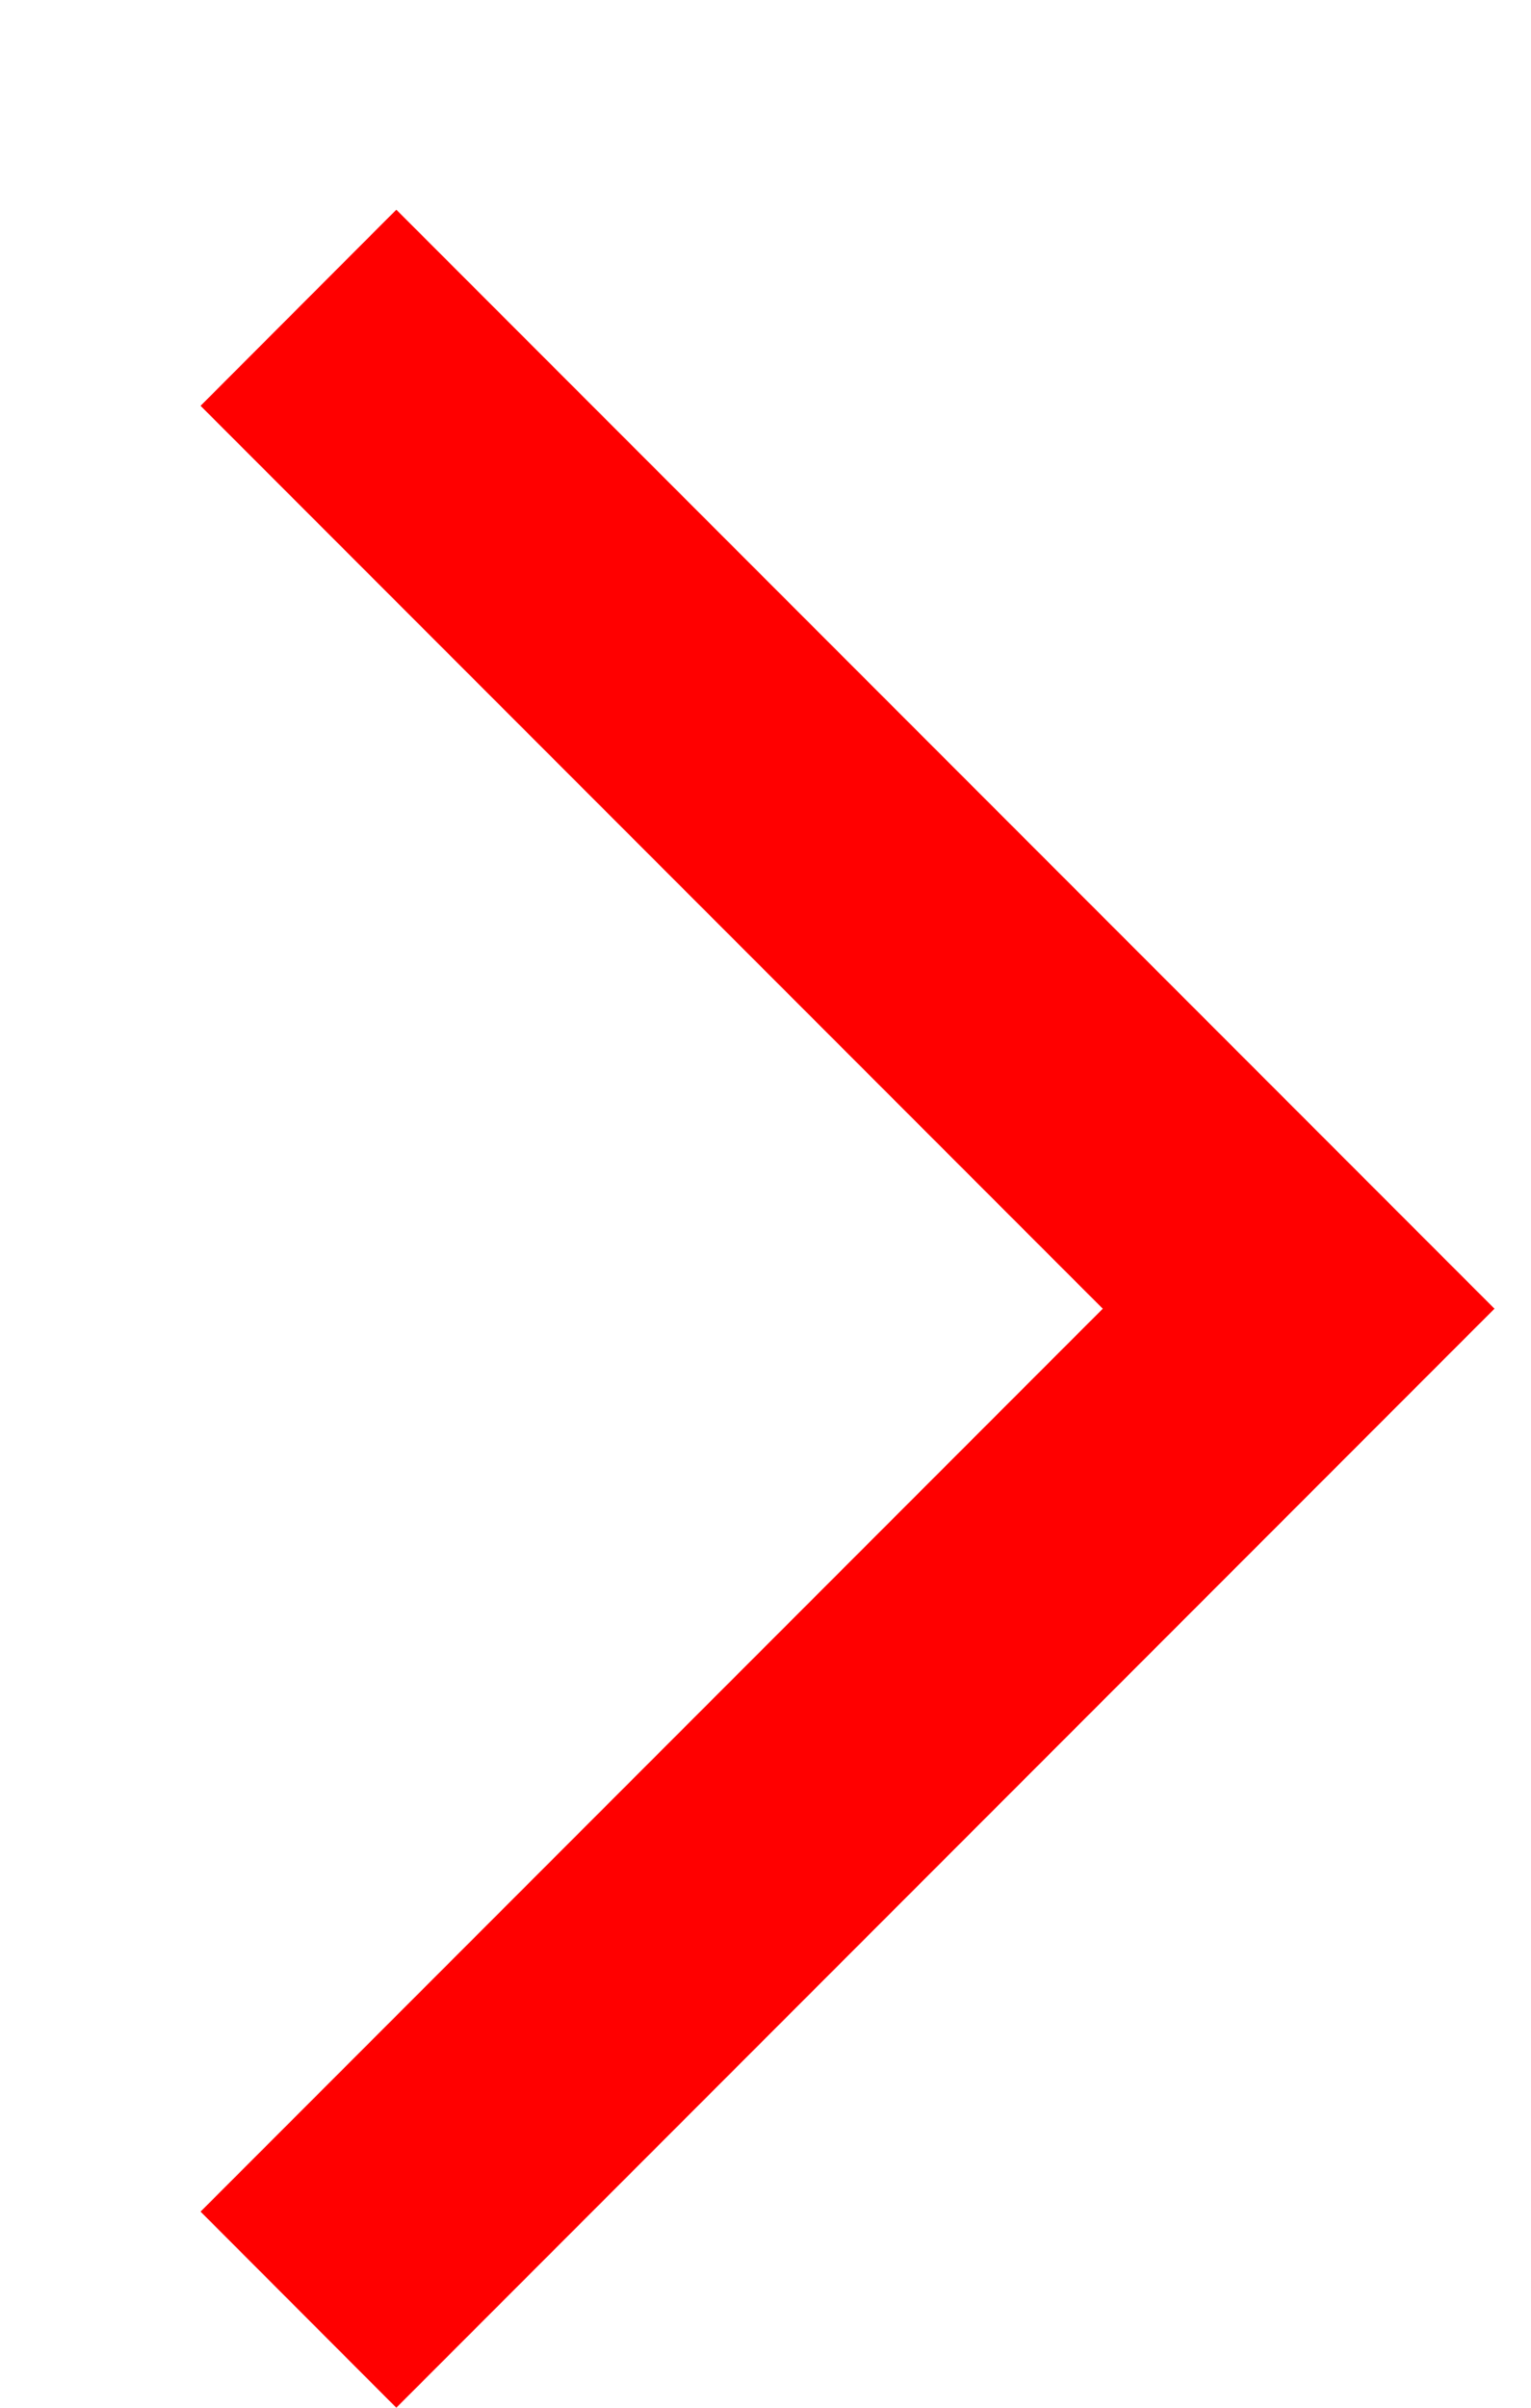 <svg width="7" height="11" viewBox="0 0 7 11" fill="none" xmlns="http://www.w3.org/2000/svg">
<path d="M1.812 11L0.917 10.104L5.042 5.979L0.917 1.854L1.812 0.958L6.833 5.979L1.812 11Z" fill="#FF0000"/>
</svg>
